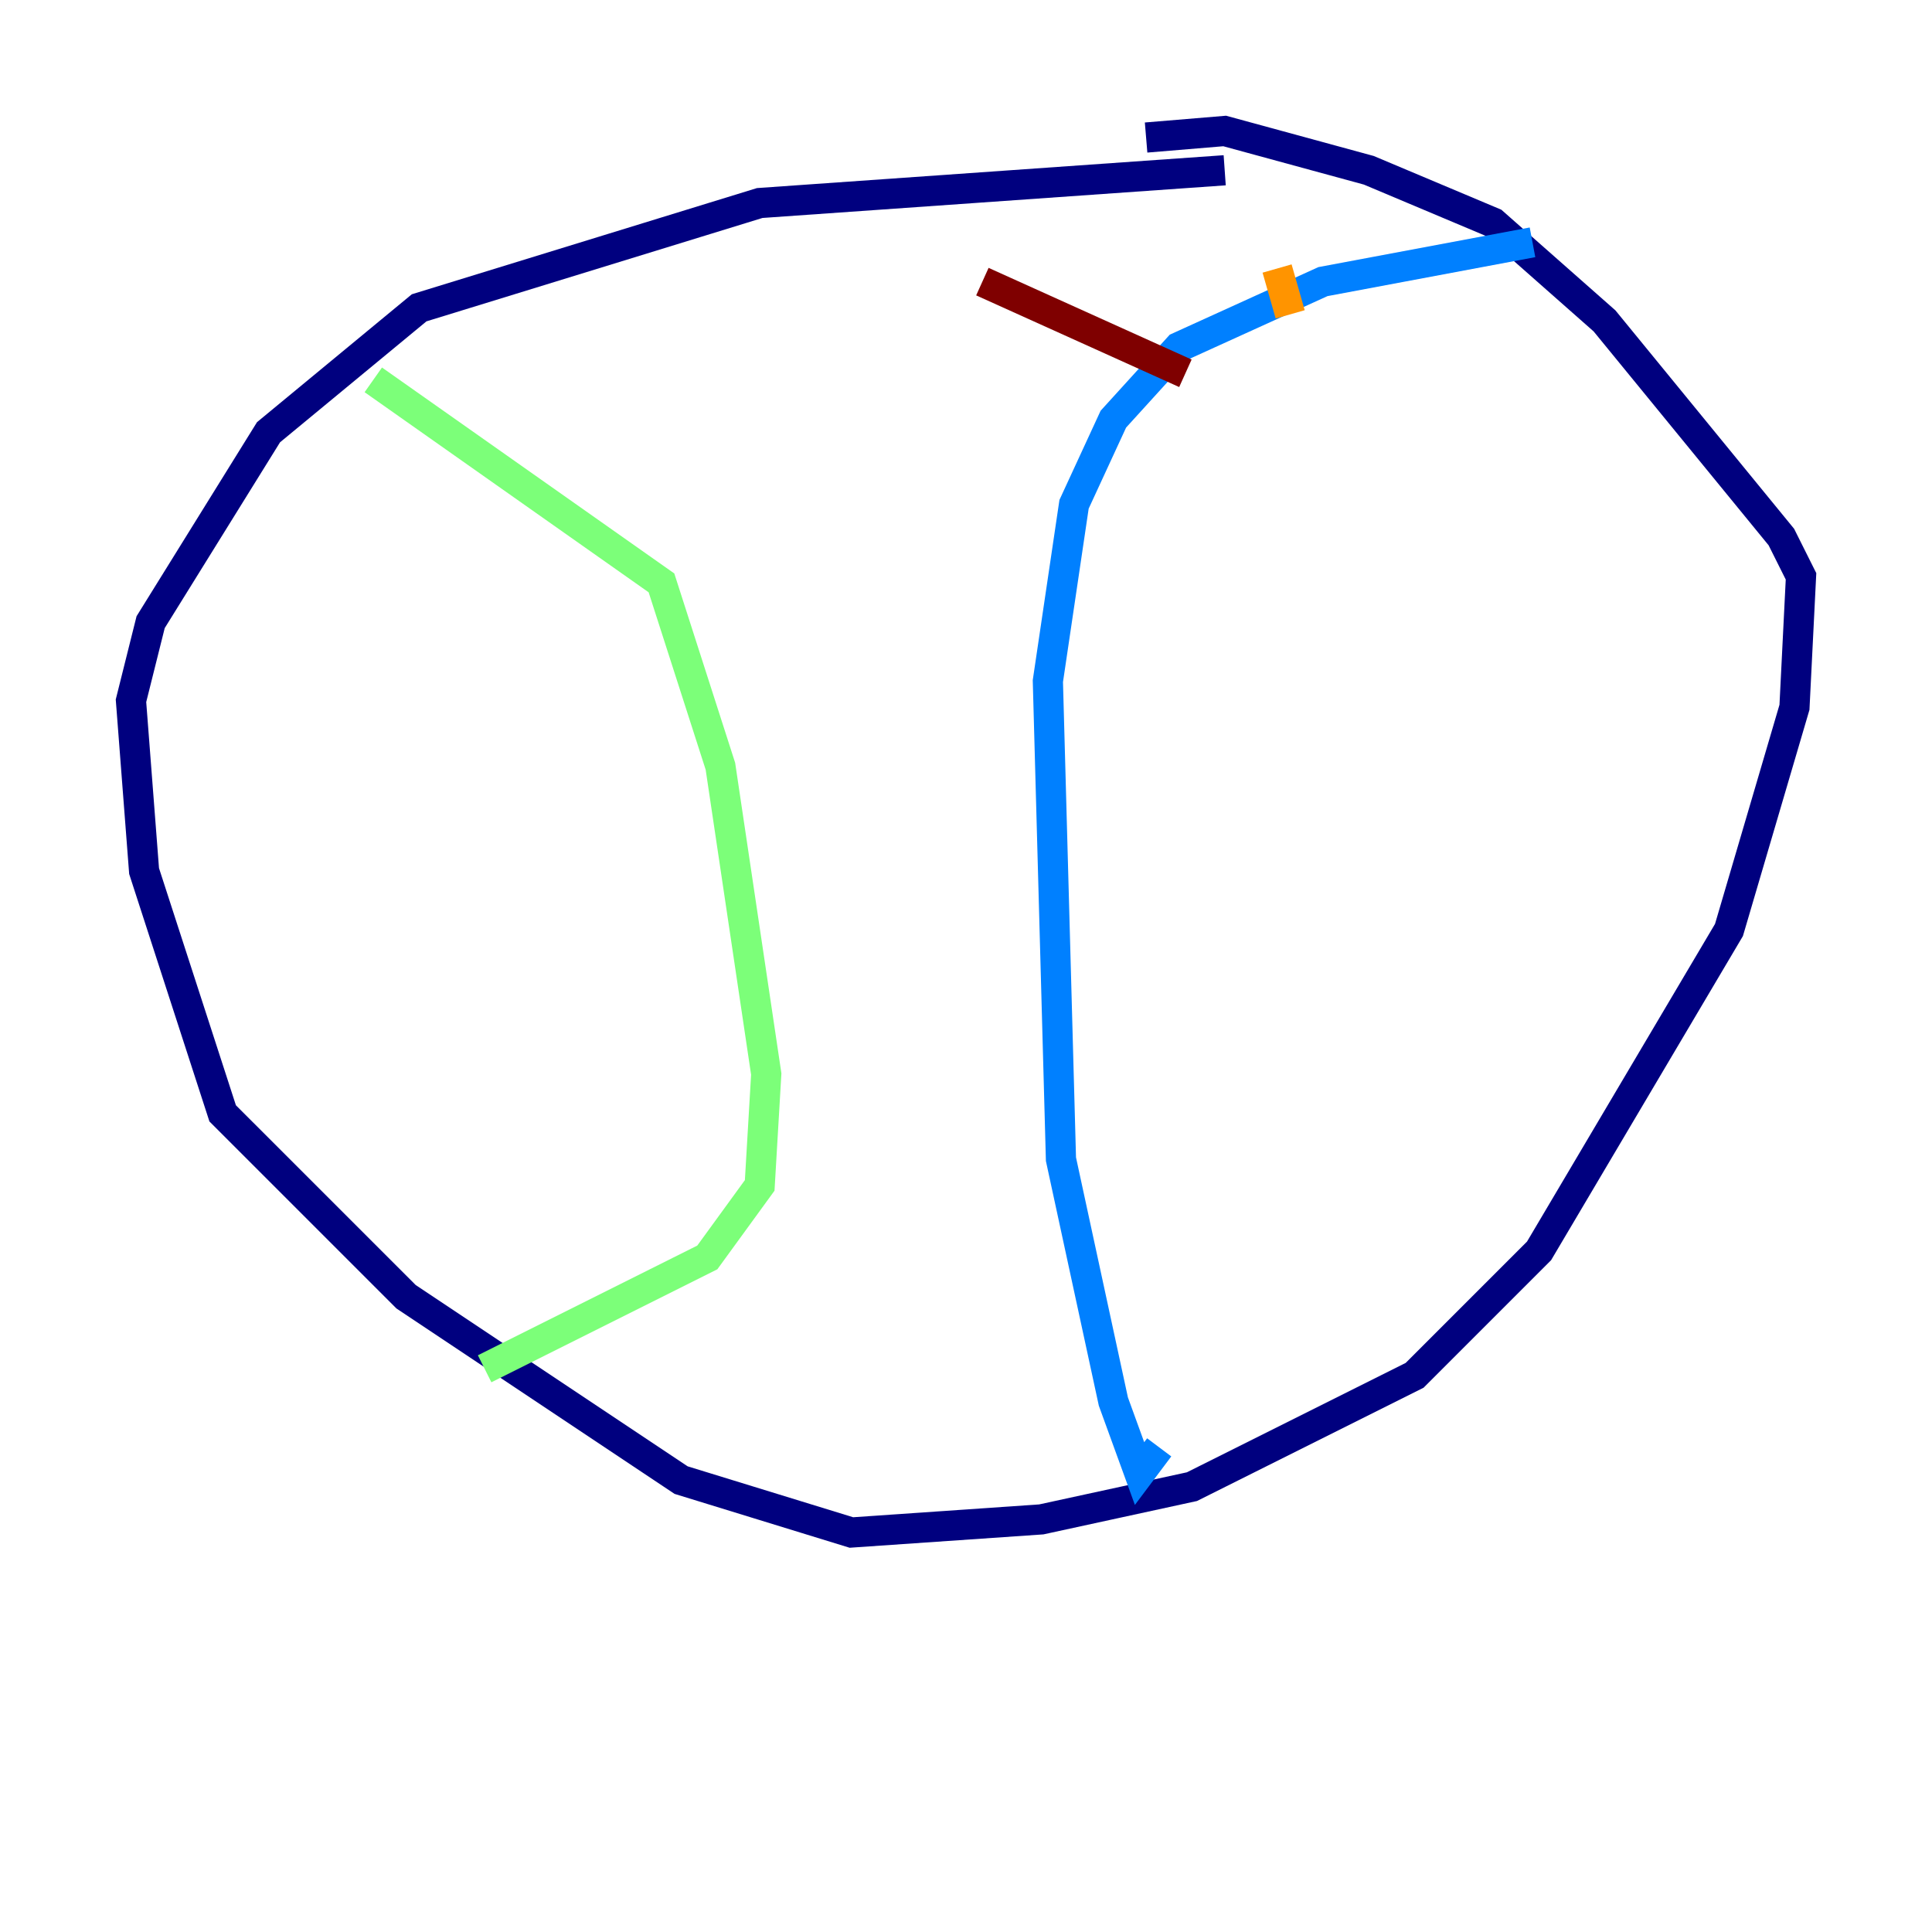 <?xml version="1.0" encoding="utf-8" ?>
<svg baseProfile="tiny" height="128" version="1.2" viewBox="0,0,128,128" width="128" xmlns="http://www.w3.org/2000/svg" xmlns:ev="http://www.w3.org/2001/xml-events" xmlns:xlink="http://www.w3.org/1999/xlink"><defs /><polyline fill="none" points="81.139,11.281 50.332,13.451 27.77,20.393 17.79,28.637 9.98,41.22 8.678,46.427 9.546,57.709 14.752,73.763 26.902,85.912 45.125,98.061 56.407,101.532 68.99,100.664 78.969,98.495 93.722,91.119 101.966,82.875 114.549,61.614 118.888,46.861 119.322,38.183 118.02,35.58 106.305,21.261 98.929,14.752 90.685,11.281 81.139,8.678 75.932,9.112" stroke="#00007f" stroke-width="2" /><polyline fill="none" points="101.532,16.054 87.647,18.658 78.102,22.997 73.763,27.77 71.159,33.41 69.424,45.125 70.291,76.8 73.763,92.854 75.498,97.627 76.8,95.891" stroke="#0080ff" stroke-width="2" /><polyline fill="none" points="24.732,25.166 43.824,38.617 47.729,50.766 50.766,71.159 50.332,78.536 46.861,83.308 32.108,90.685" stroke="#7cff79" stroke-width="2" /><polyline fill="none" points="84.61,17.79 85.478,20.827" stroke="#ff9400" stroke-width="2" /><polyline fill="none" points="65.085,18.658 78.536,24.732" stroke="#7f0000" stroke-width="2" /></svg>